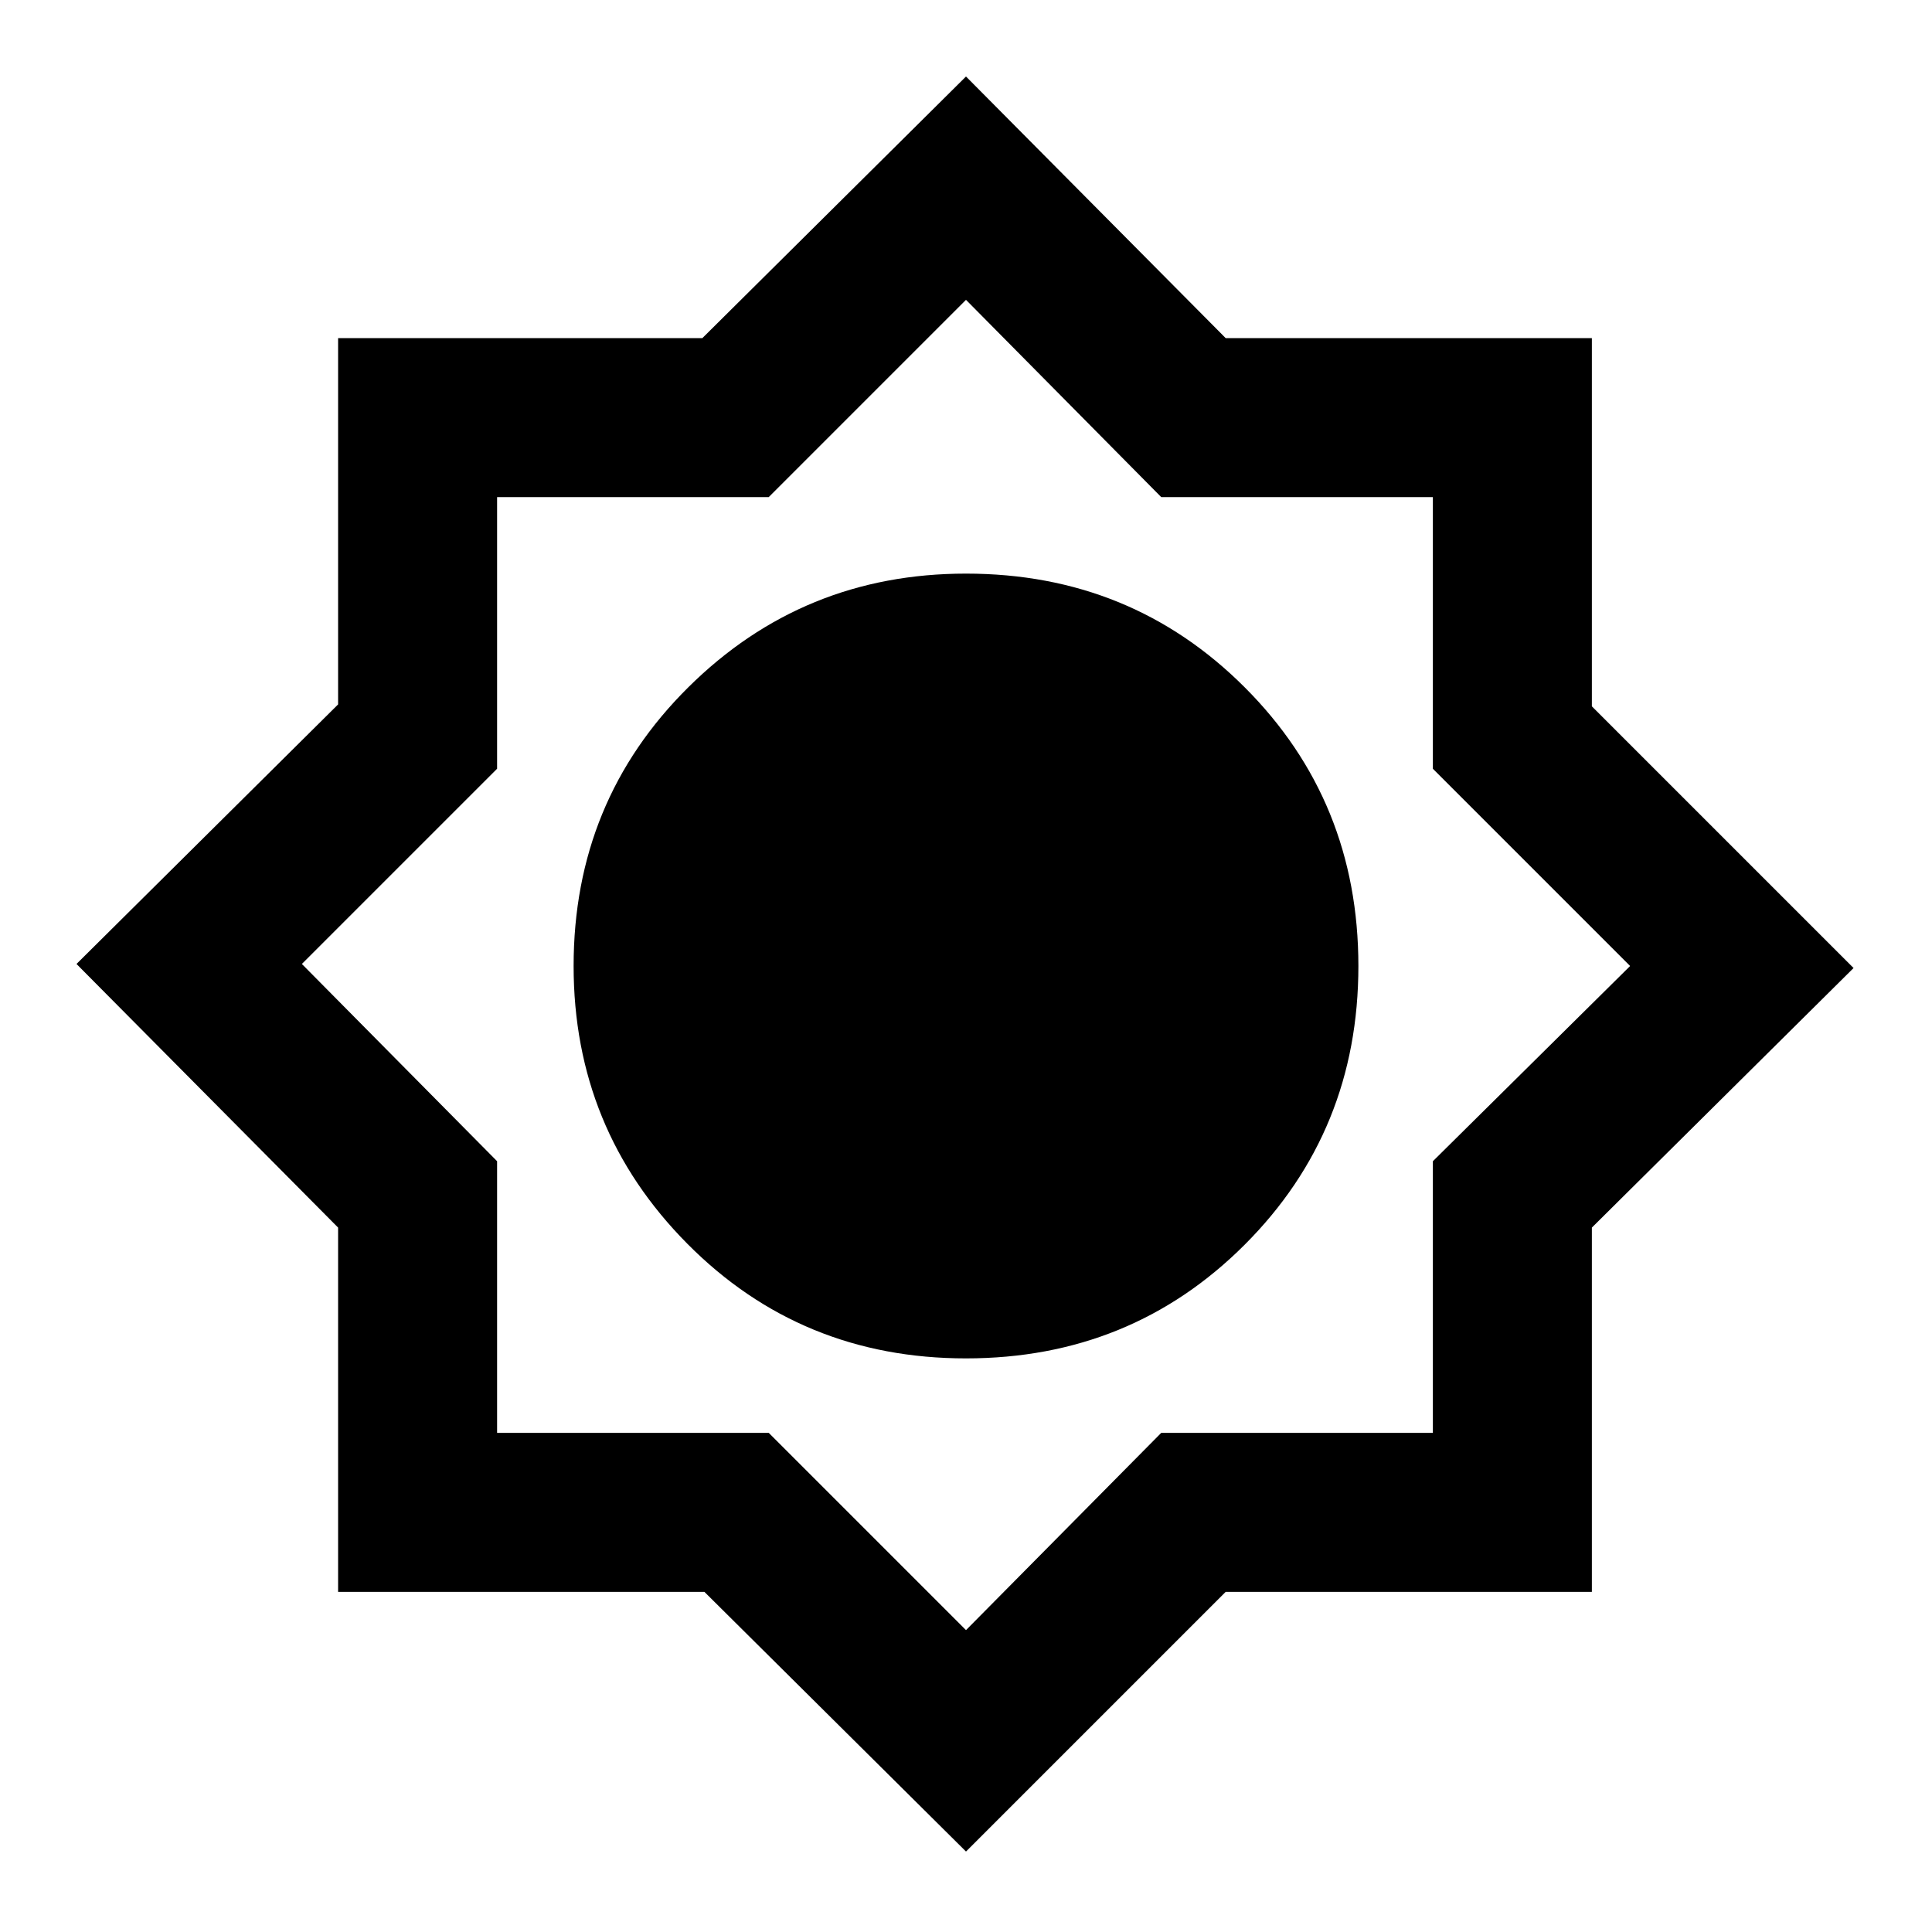 <svg xmlns="http://www.w3.org/2000/svg" height="20" width="20"><path d="M10 19.167 7.292 16.479H3.5V12.708L0.792 9.979L3.5 7.292V3.5H7.271L10 0.792L12.688 3.5H16.479V7.312L19.188 10.021L16.479 12.708V16.479H12.688ZM10 14.062Q11.708 14.062 12.885 12.885Q14.062 11.708 14.062 10Q14.062 8.292 12.885 7.115Q11.708 5.938 10 5.938Q8.312 5.938 7.125 7.115Q5.938 8.292 5.938 10Q5.938 11.688 7.115 12.875Q8.292 14.062 10 14.062ZM9.979 10ZM10.021 12.417Q11 12.417 11.708 11.698Q12.417 10.979 12.417 9.979Q12.417 9 11.708 8.292Q11 7.583 10 7.583Q9.021 7.583 8.302 8.292Q7.583 9 7.583 10Q7.583 10.979 8.302 11.698Q9.021 12.417 10.021 12.417ZM10 16.875 12.021 14.833H14.833V12.021L16.875 10L14.833 7.958V5.146H12.021L10 3.104L7.958 5.146H5.146V7.958L3.125 9.979L5.146 12.021V14.833H7.958ZM10.021 12.417Q11 12.417 11.708 11.698Q12.417 10.979 12.417 9.979Q12.417 9 11.708 8.292Q11 7.583 10 7.583Q9.021 7.583 8.302 8.292Q7.583 9 7.583 10Q7.583 10.979 8.302 11.698Q9.021 12.417 10.021 12.417Z"/></svg>